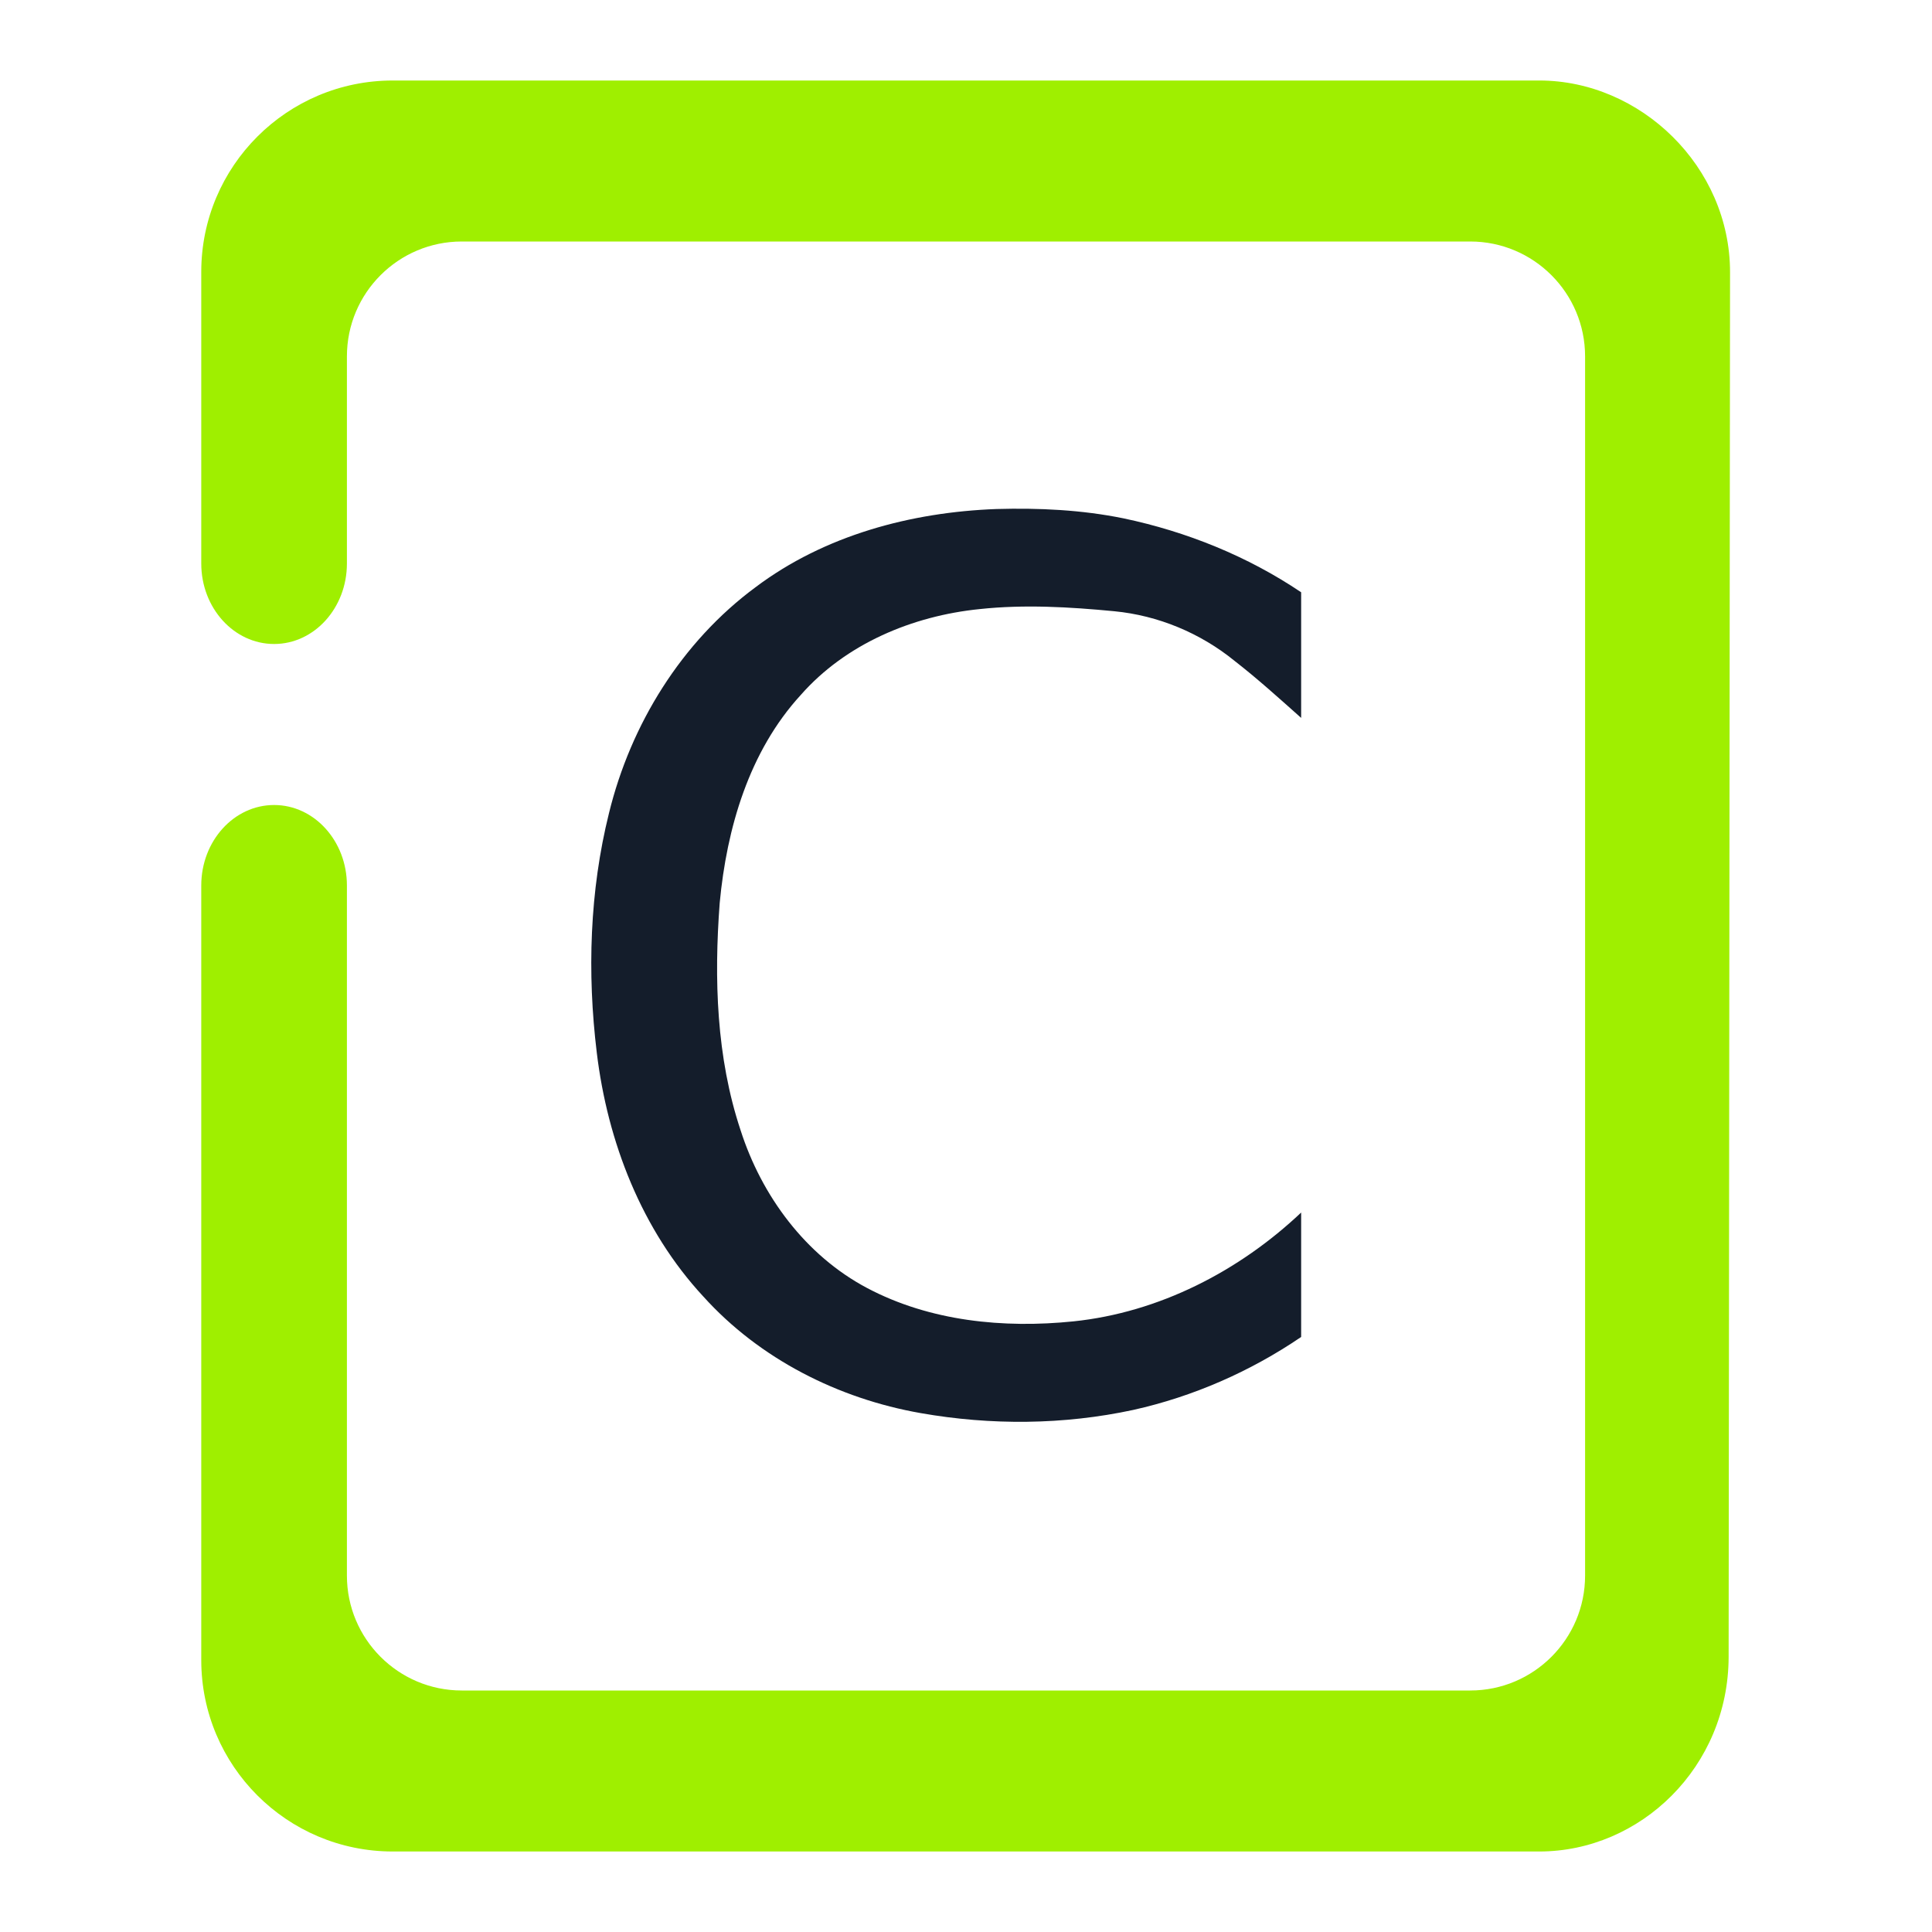 <svg width="64" height="64" viewBox="0 0 64 64" fill="none" xmlns="http://www.w3.org/2000/svg">
<path fill-rule="evenodd" clip-rule="evenodd" d="M57.263 54.88C57.259 58.535 54.341 61.333 50.992 61.333H13.008C9.508 61.333 6.667 58.492 6.667 54.992V29.333C6.667 27.861 7.748 26.667 9.08 26.667C10.411 26.667 11.492 27.861 11.492 29.333V52.195C11.492 54.295 13.197 56 15.297 56H48.703C50.803 56 52.508 54.295 52.508 52.195V30.667V29.333V11.805C52.508 9.705 50.803 8 48.703 8H15.297C13.197 8 11.492 9.705 11.492 11.805V18.667C11.492 20.139 10.411 21.333 9.08 21.333C7.748 21.333 6.667 20.139 6.667 18.667V9.008C6.667 5.508 9.508 2.667 13.008 2.667H50.992C54.341 2.667 57.314 5.514 57.31 9.025L57.263 54.88Z" fill="#9FEF00"/>
<path d="M33.008 16.862C30.182 16.966 27.313 17.732 25.03 19.451C22.581 21.26 20.894 23.991 20.174 26.934C19.531 29.52 19.448 32.231 19.769 34.87C20.125 37.826 21.257 40.746 23.299 42.949C25.165 45.017 27.771 46.333 30.499 46.811C32.823 47.22 35.23 47.203 37.539 46.706C39.525 46.264 41.42 45.433 43.102 44.289C43.102 42.915 43.102 41.541 43.102 40.167C41.045 42.111 38.393 43.478 35.559 43.772C33.245 44.009 30.808 43.77 28.727 42.669C26.686 41.59 25.228 39.613 24.532 37.438C23.729 35.022 23.651 32.43 23.841 29.912C24.073 27.434 24.813 24.891 26.527 23.021C28.02 21.323 30.23 20.402 32.45 20.177C33.933 20.018 35.432 20.106 36.913 20.248C38.365 20.388 39.763 20.97 40.895 21.891C41.66 22.486 42.378 23.136 43.102 23.781C43.102 22.394 43.102 21.007 43.102 19.62C41.329 18.425 39.306 17.61 37.217 17.171C35.834 16.889 34.416 16.822 33.008 16.862Z" fill="#141D2B"/>
</svg>
